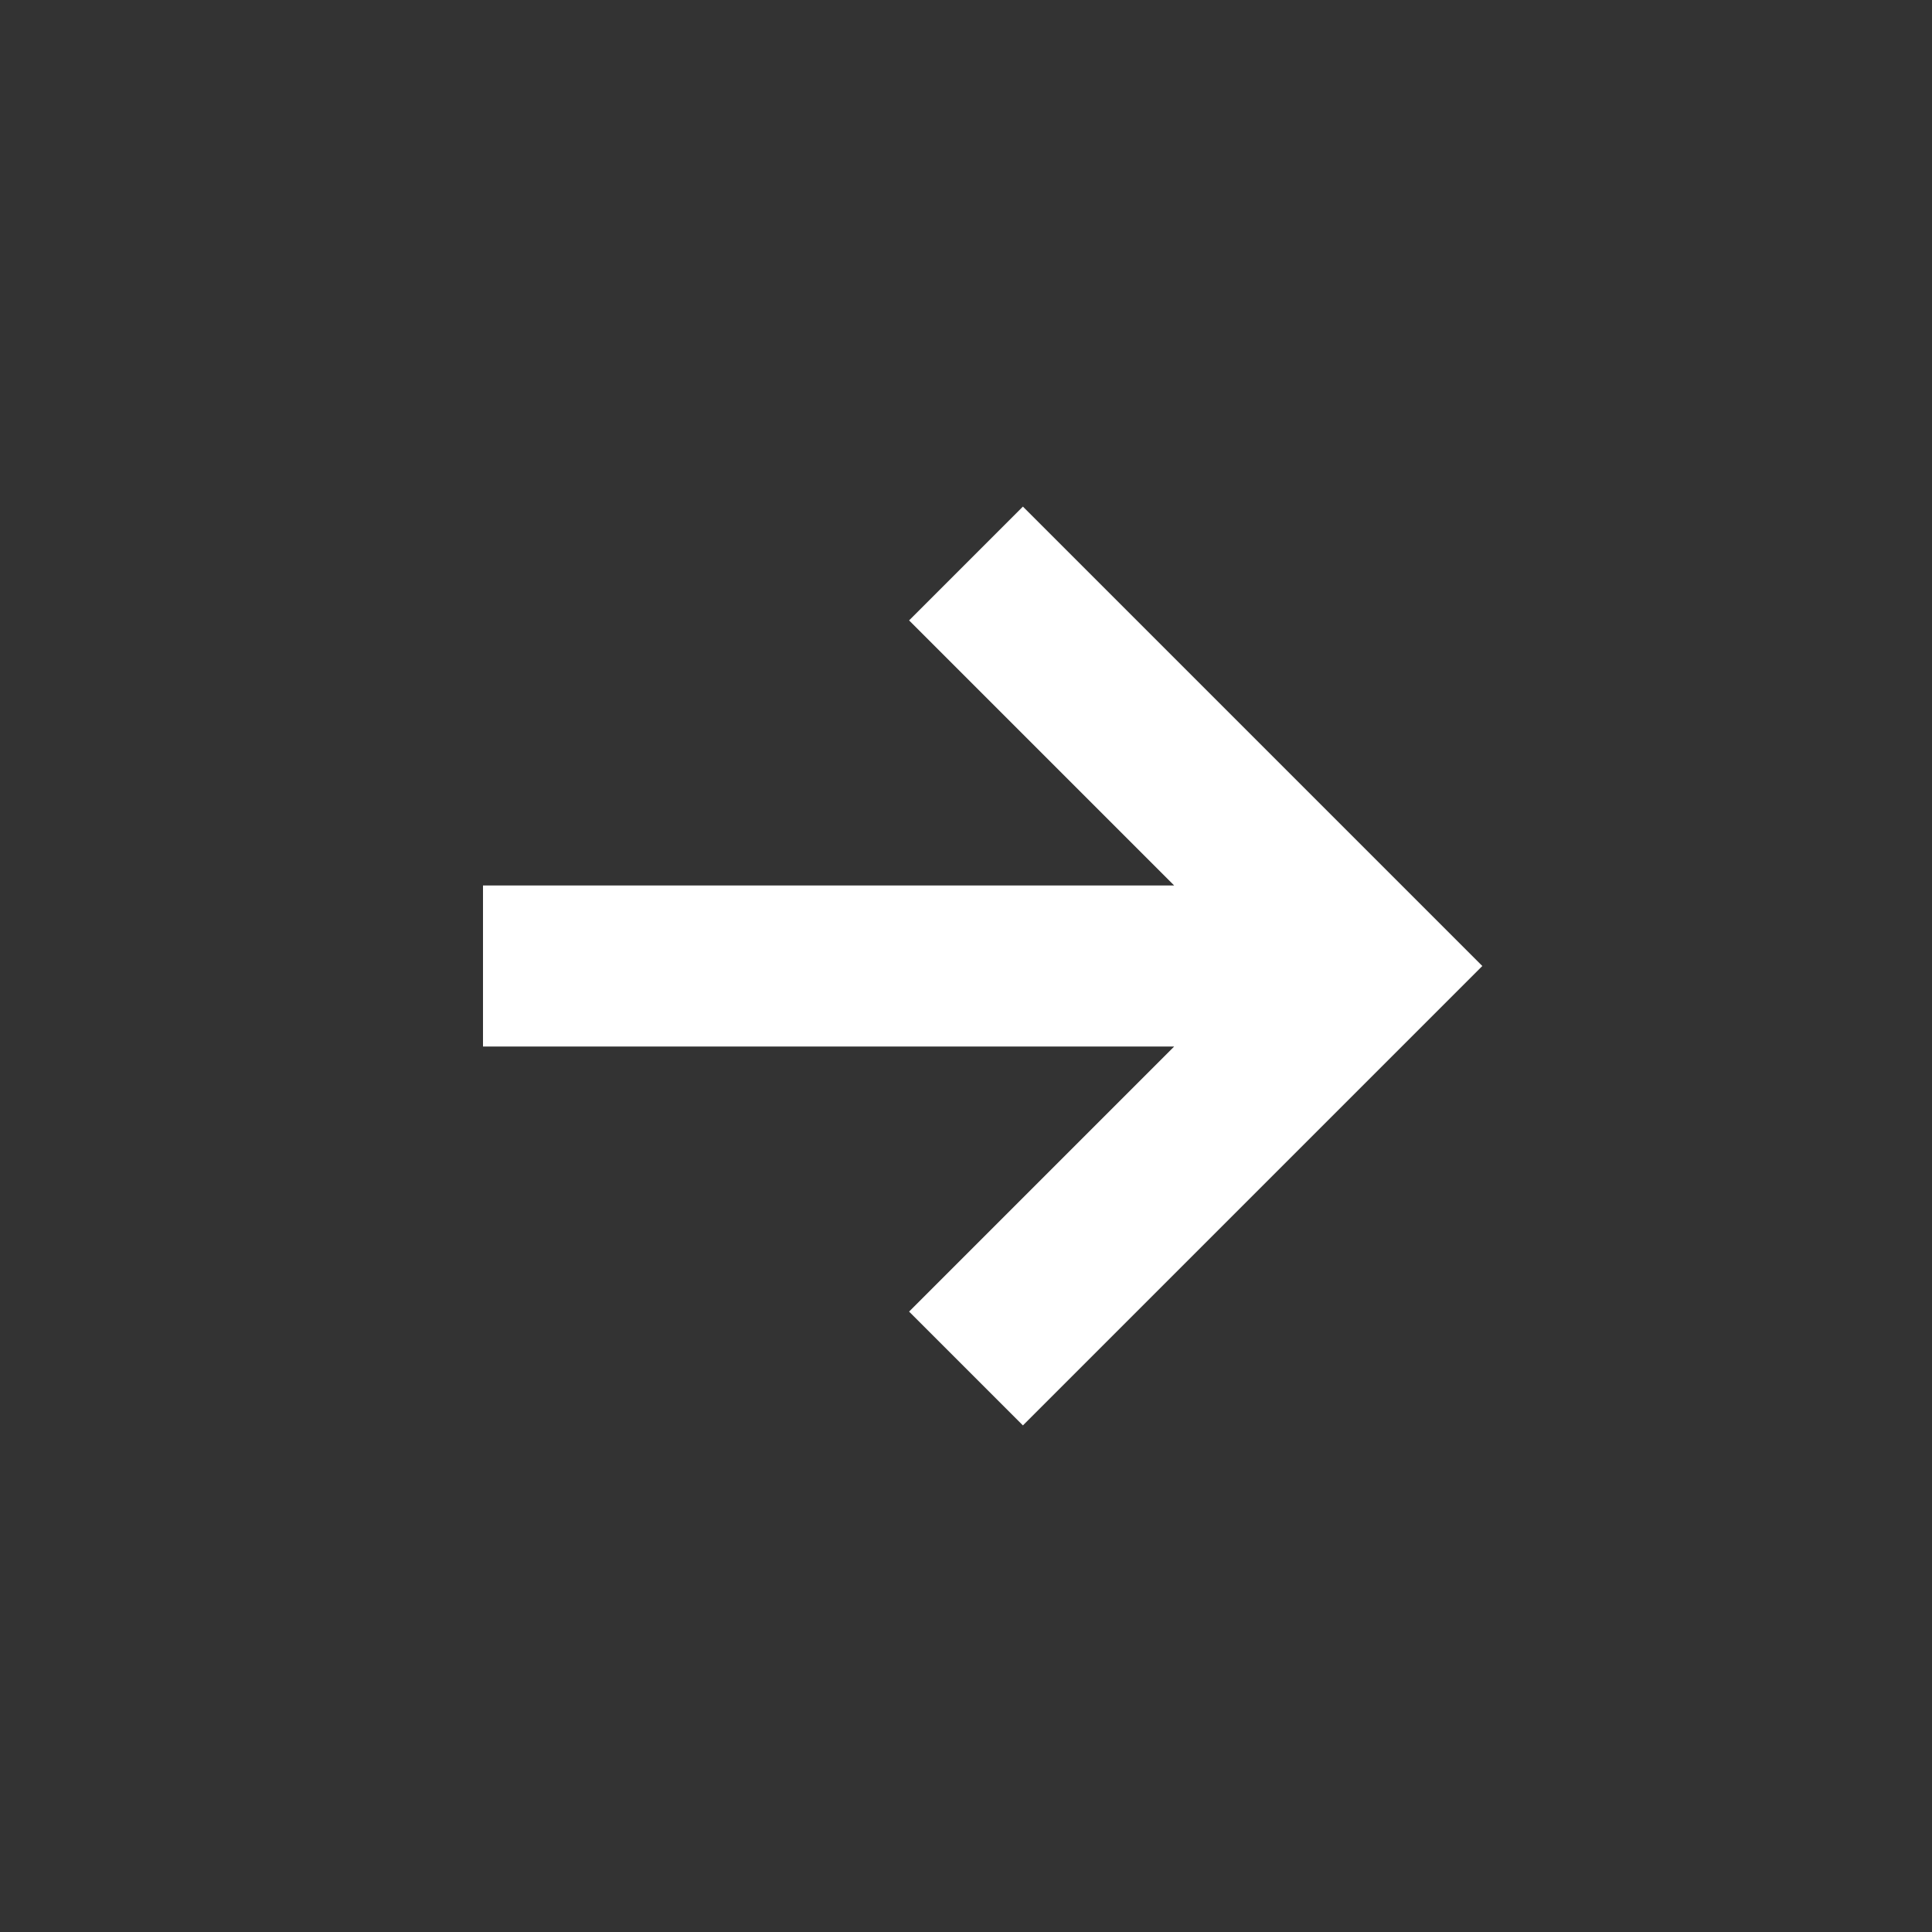 <svg width="24" height="24" viewBox="0 0 24 24" fill="none" xmlns="http://www.w3.org/2000/svg">
<rect x="0" y="0" width="24" height="24" fill="#333333" stroke="none"/>
<g id="icon_arrow_2px-arrow-long">
<path id="Vector 1697 (Stroke)" fill-rule="evenodd" clip-rule="evenodd" d="M14.586 11L11.293 7.707L12.707 6.293L18.414 12L12.707 17.707L11.293 16.293L14.586 13L6 13L6 11L14.586 11Z" fill="white"/>
</g>
</svg>
